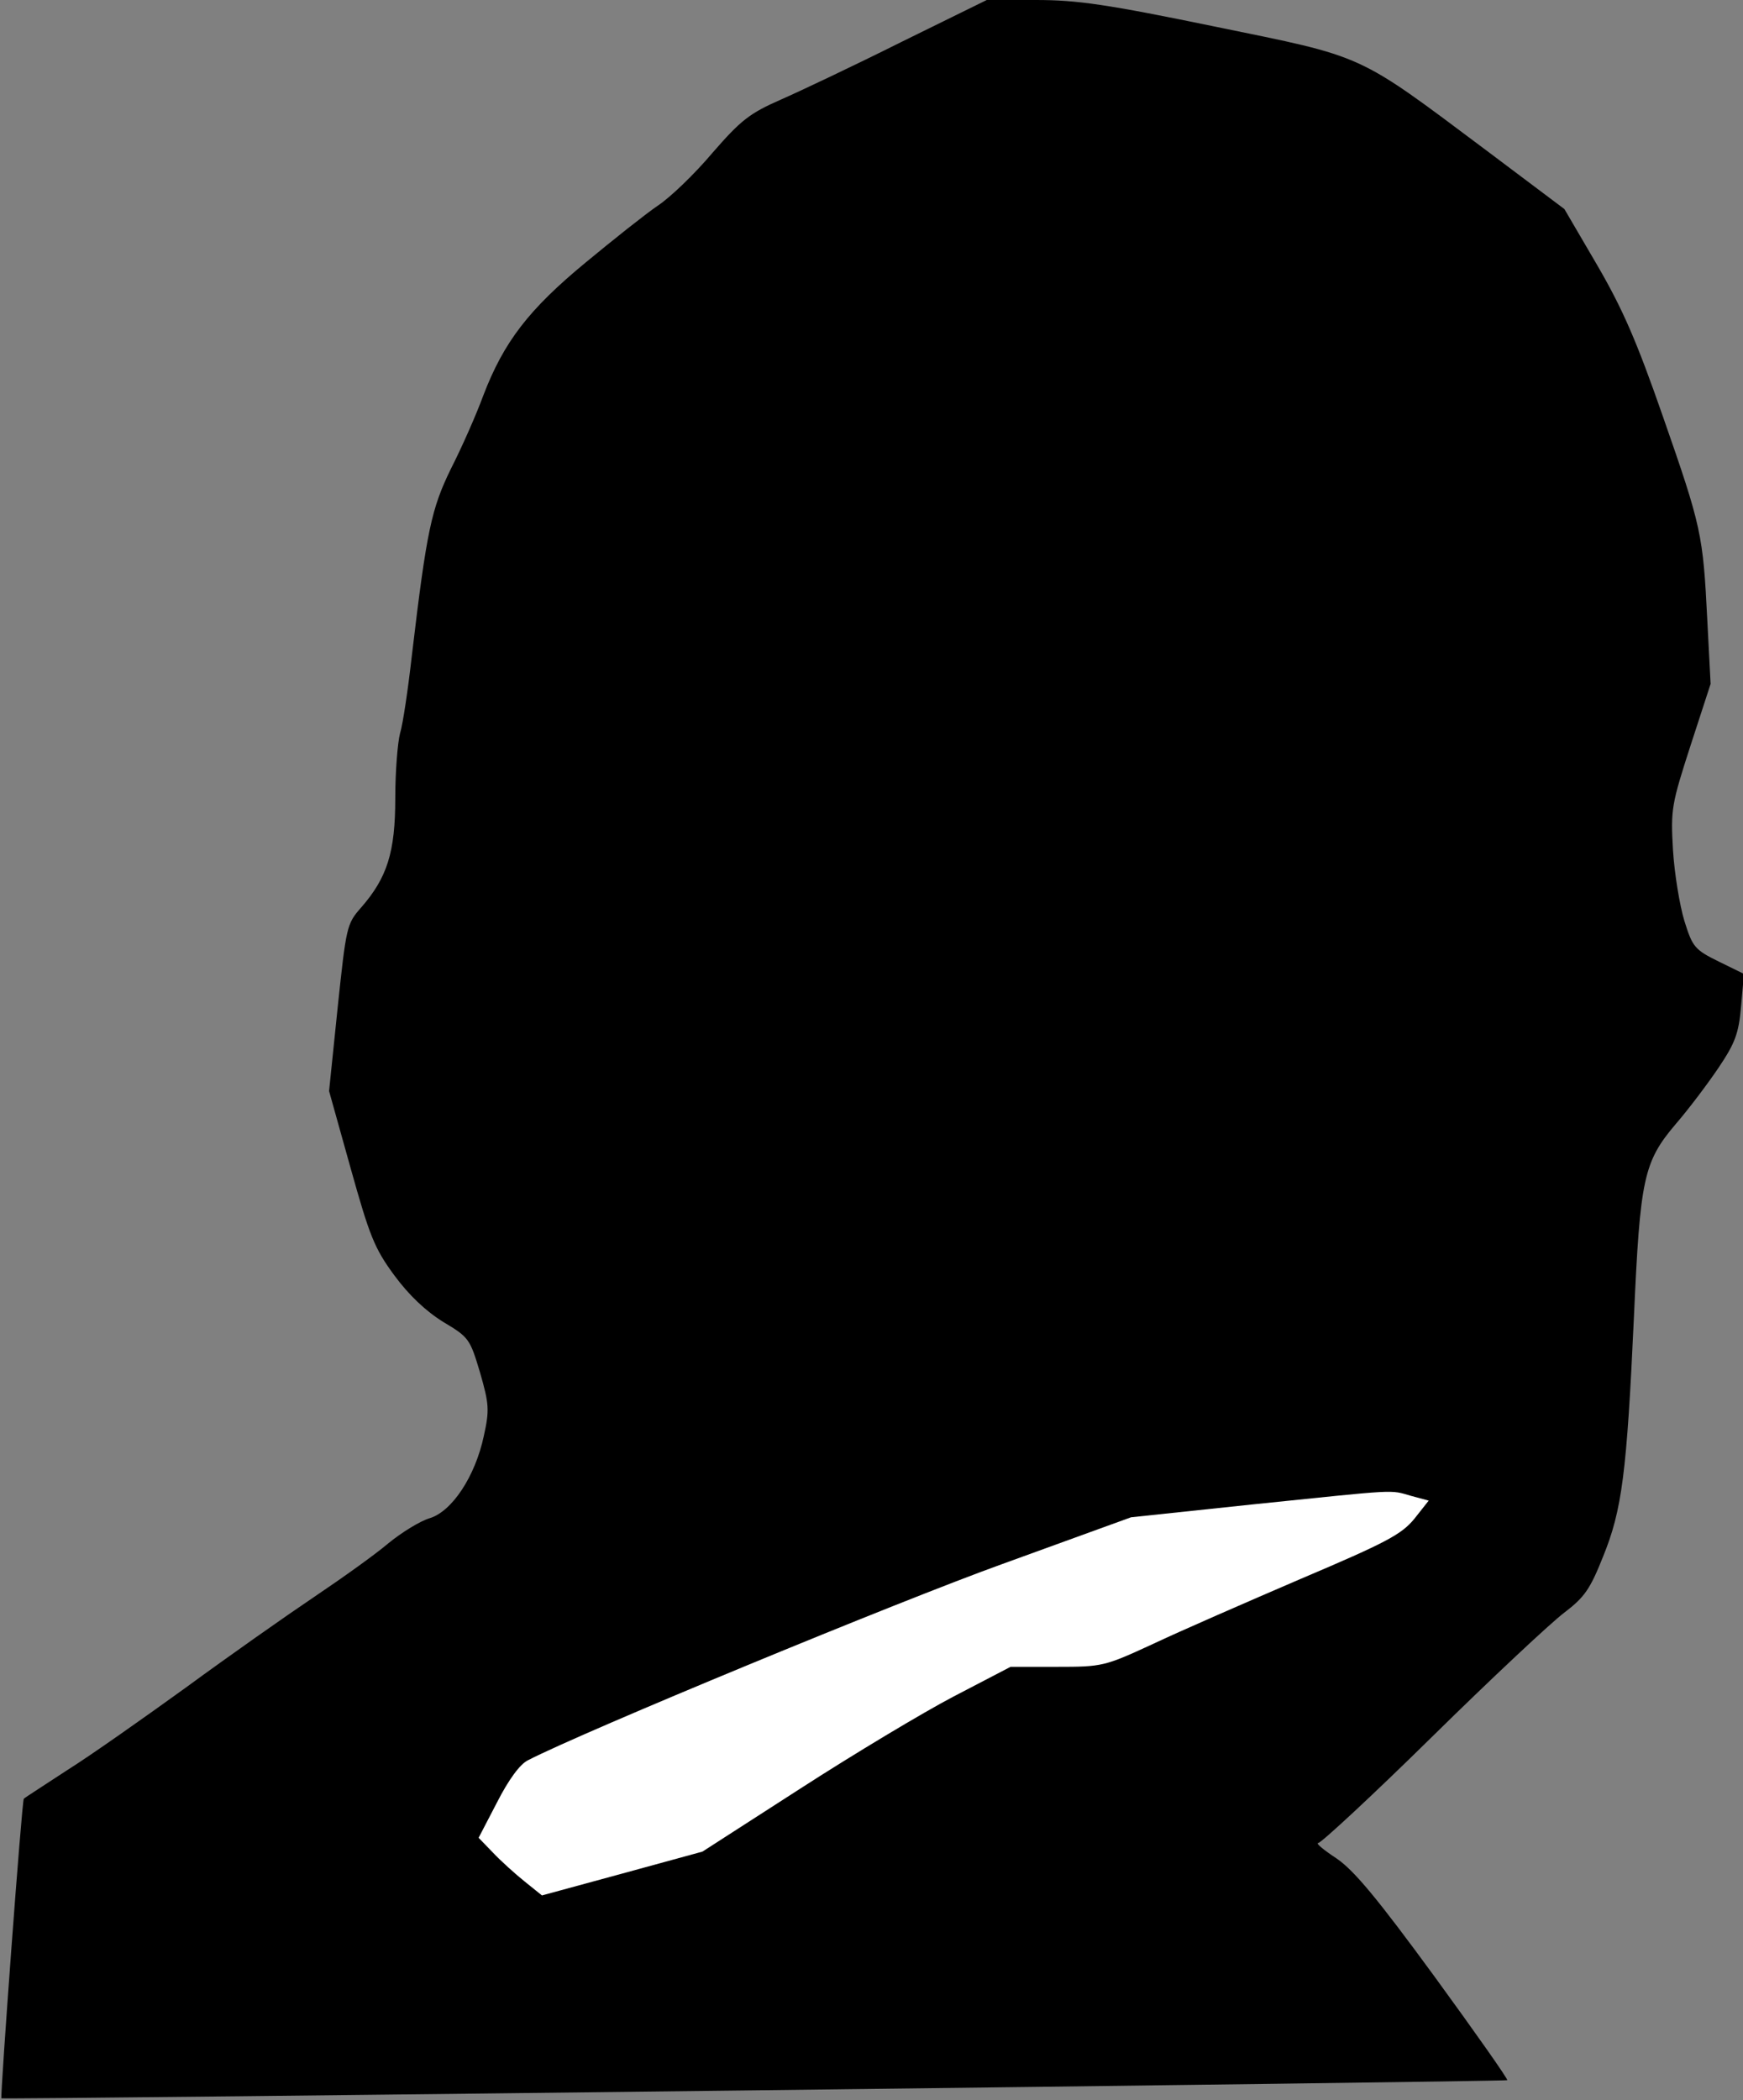 <?xml version="1.0" standalone="no"?>
<!DOCTYPE svg PUBLIC "-//W3C//DTD SVG 20010904//EN"
 "http://www.w3.org/TR/2001/REC-SVG-20010904/DTD/svg10.dtd">
<svg version="1.0" xmlns="http://www.w3.org/2000/svg"
 width="366pt" height="441pt" viewBox="0 0 366 441"
 preserveAspectRatio="xMidYMid meet">
<rect x="0" y="0" width="366" height="441" fill="#808080" stroke="none"/>
<g transform="translate(0,441) scale(0.1,-0.1)"
fill="#000000" stroke="none">
<path fill="#000000" stroke="none" d="M1893 4322 c-98 -49 -212 -103 -253
-121 -66 -29 -84 -43 -144 -112 -37 -44 -89 -94 -115 -111 -25 -17 -93 -71
-151 -119 -120 -99 -172 -167 -215 -279 -15 -41 -46 -111 -68 -154 -41 -84
-51 -129 -82 -391 -8 -71 -19 -146 -25 -165 -5 -19 -10 -80 -10 -136 0 -114
-17 -167 -72 -230 -30 -34 -31 -40 -49 -210 l-18 -175 45 -161 c40 -143 50
-169 92 -226 31 -42 66 -75 103 -98 54 -32 56 -36 77 -106 19 -66 20 -79 8
-133 -18 -85 -67 -159 -114 -173 -20 -6 -59 -30 -87 -53 -27 -23 -97 -73 -155
-112 -58 -39 -179 -124 -269 -190 -90 -65 -202 -144 -250 -174 -47 -31 -88
-57 -91 -60 -4 -3 -50 -627 -47 -629 6 -3 3159 35 3162 38 2 2 -67 100 -153
218 -120 164 -169 223 -206 248 -26 17 -44 32 -38 32 6 0 114 100 239 223 125
123 250 240 278 261 42 32 54 49 81 117 40 98 50 176 65 504 13 290 20 325 88
405 26 30 66 83 89 117 35 52 43 72 48 130 l6 68 -53 26 c-51 25 -55 31 -72
85 -10 33 -21 100 -24 149 -5 86 -3 96 37 220 l42 129 -7 135 c-9 179 -12 194
-93 426 -55 158 -84 225 -138 318 l-69 118 -165 124 c-274 205 -251 194 -568
259 -228 47 -290 56 -377 56 l-103 0 -179 -88z"/>
<path fill="#ffffff" stroke="none" d="M2963 1269 l37 -10 -30 -38 c-27 -33
-59 -50 -238 -126 -114 -49 -254 -110 -311 -137 -102 -47 -106 -48 -202 -48
l-97 0 -119 -62 c-65 -34 -210 -121 -323 -194 l-205 -132 -168 -46 -169 -46
-36 29 c-20 16 -50 43 -67 61 l-30 31 39 75 c24 47 48 80 65 88 116 60 779
334 996 412 l270 98 255 27 c311 32 287 31 333 18z"/>
</g>
</svg>
